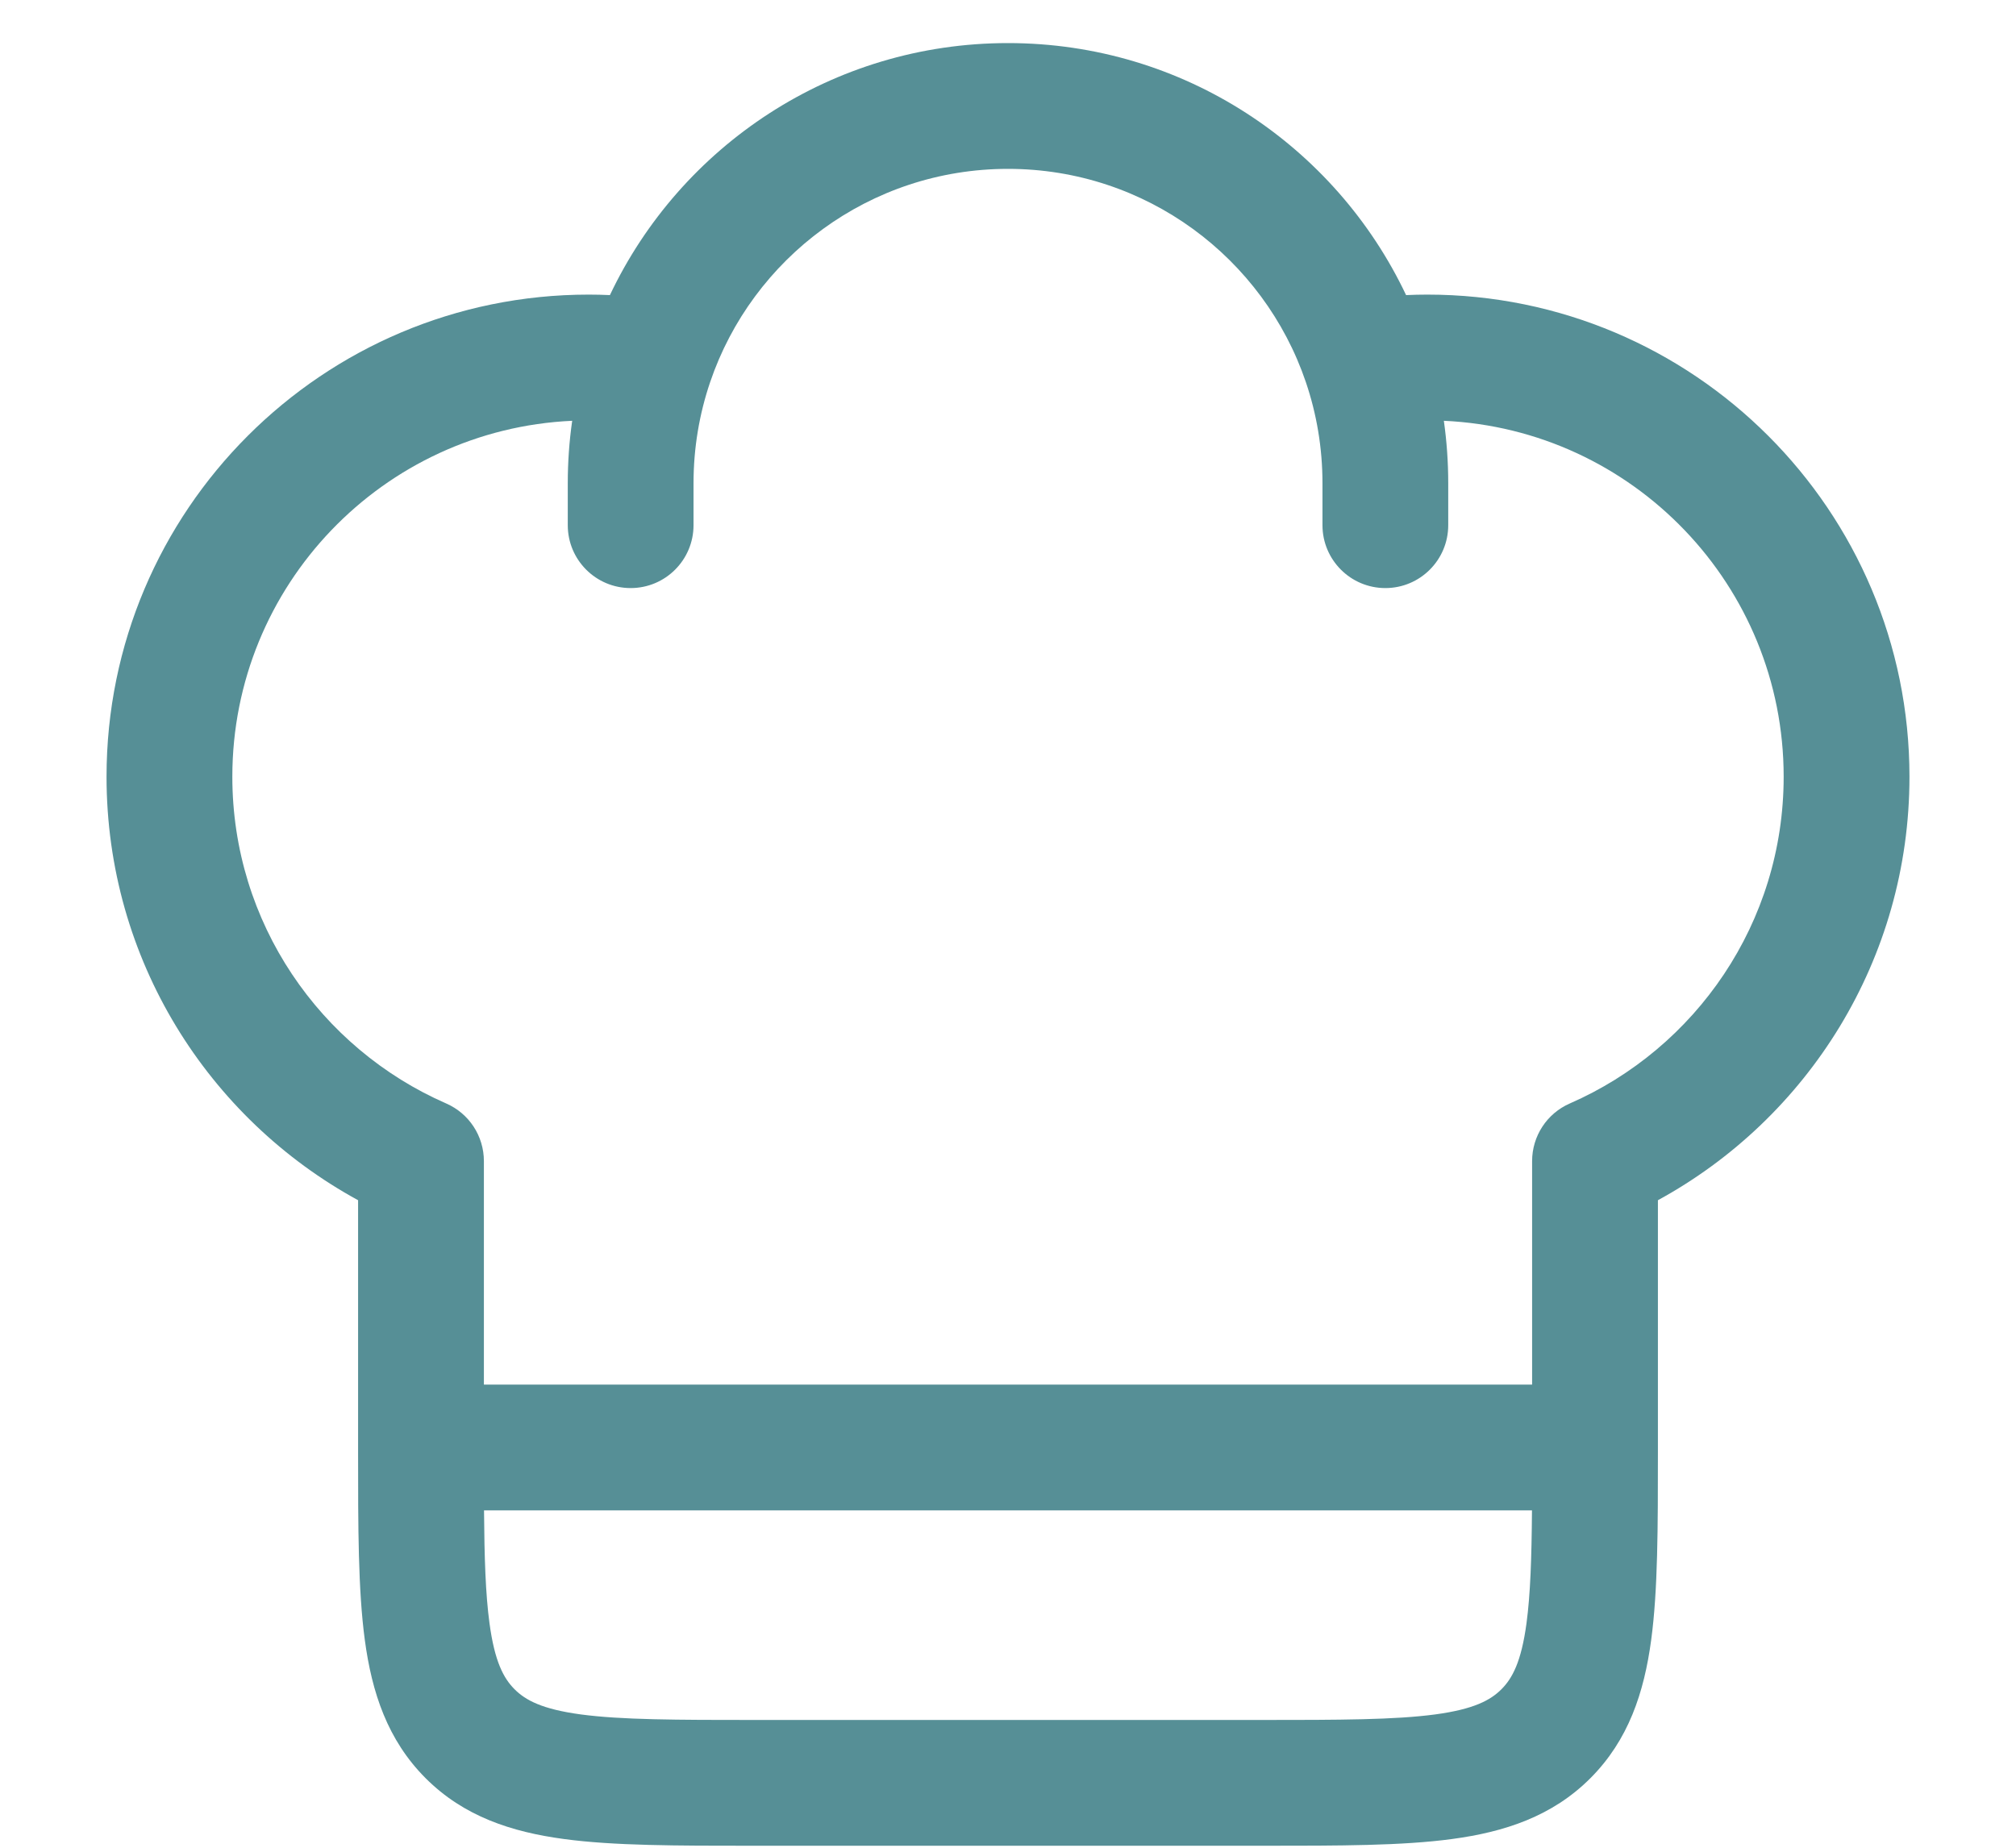 <svg width="48" height="44" viewBox="0 0 40 41" fill="none" xmlns="http://www.w3.org/2000/svg">
<path id="Vector" fill-rule="evenodd" clip-rule="evenodd" d="M11.168 6.548C12.733 3.244 16.098 0.956 20 0.956C23.902 0.956 27.267 3.244 28.832 6.548C28.988 6.541 29.145 6.537 29.302 6.537C35.21 6.537 40 11.327 40 17.235C40 21.292 37.742 24.819 34.419 26.632V32.216C34.419 33.887 34.419 35.281 34.27 36.388C34.113 37.556 33.767 38.61 32.92 39.458C32.073 40.305 31.018 40.65 29.85 40.807C28.744 40.956 27.35 40.956 25.678 40.956H14.322C12.65 40.956 11.256 40.956 10.15 40.807C8.982 40.65 7.927 40.305 7.08 39.458C6.233 38.61 5.887 37.556 5.73 36.388C5.581 35.281 5.581 33.887 5.581 32.216V26.632C2.258 24.819 0 21.292 0 17.235C0 11.327 4.79 6.537 10.698 6.537C10.855 6.537 11.012 6.541 11.168 6.548ZM10.331 9.337C6.134 9.528 2.791 12.991 2.791 17.235C2.791 20.475 4.74 23.263 7.535 24.485C8.044 24.707 8.372 25.209 8.372 25.764V30.724H31.628V25.764C31.628 25.209 31.956 24.707 32.465 24.485C35.26 23.263 37.209 20.475 37.209 17.235C37.209 12.991 33.866 9.528 29.67 9.337C29.734 9.79 29.767 10.253 29.767 10.723V11.654C29.767 12.424 29.143 13.049 28.372 13.049C27.602 13.049 26.977 12.424 26.977 11.654V10.723C26.977 9.937 26.847 9.183 26.609 8.481C25.675 5.726 23.067 3.747 20 3.747C16.933 3.747 14.325 5.726 13.391 8.481C13.153 9.183 13.023 9.937 13.023 10.723V11.654C13.023 12.424 12.399 13.049 11.628 13.049C10.857 13.049 10.233 12.424 10.233 11.654V10.723C10.233 10.253 10.266 9.79 10.331 9.337ZM31.625 33.514H8.375C8.383 34.574 8.409 35.373 8.496 36.016C8.611 36.874 8.811 37.242 9.053 37.484C9.296 37.727 9.663 37.926 10.522 38.042C11.42 38.162 12.625 38.165 14.419 38.165H25.581C27.375 38.165 28.58 38.162 29.478 38.042C30.337 37.926 30.704 37.727 30.947 37.484C31.189 37.242 31.389 36.874 31.504 36.016C31.59 35.373 31.617 34.574 31.625 33.514Z" fill="#568F96"/>
</svg>

